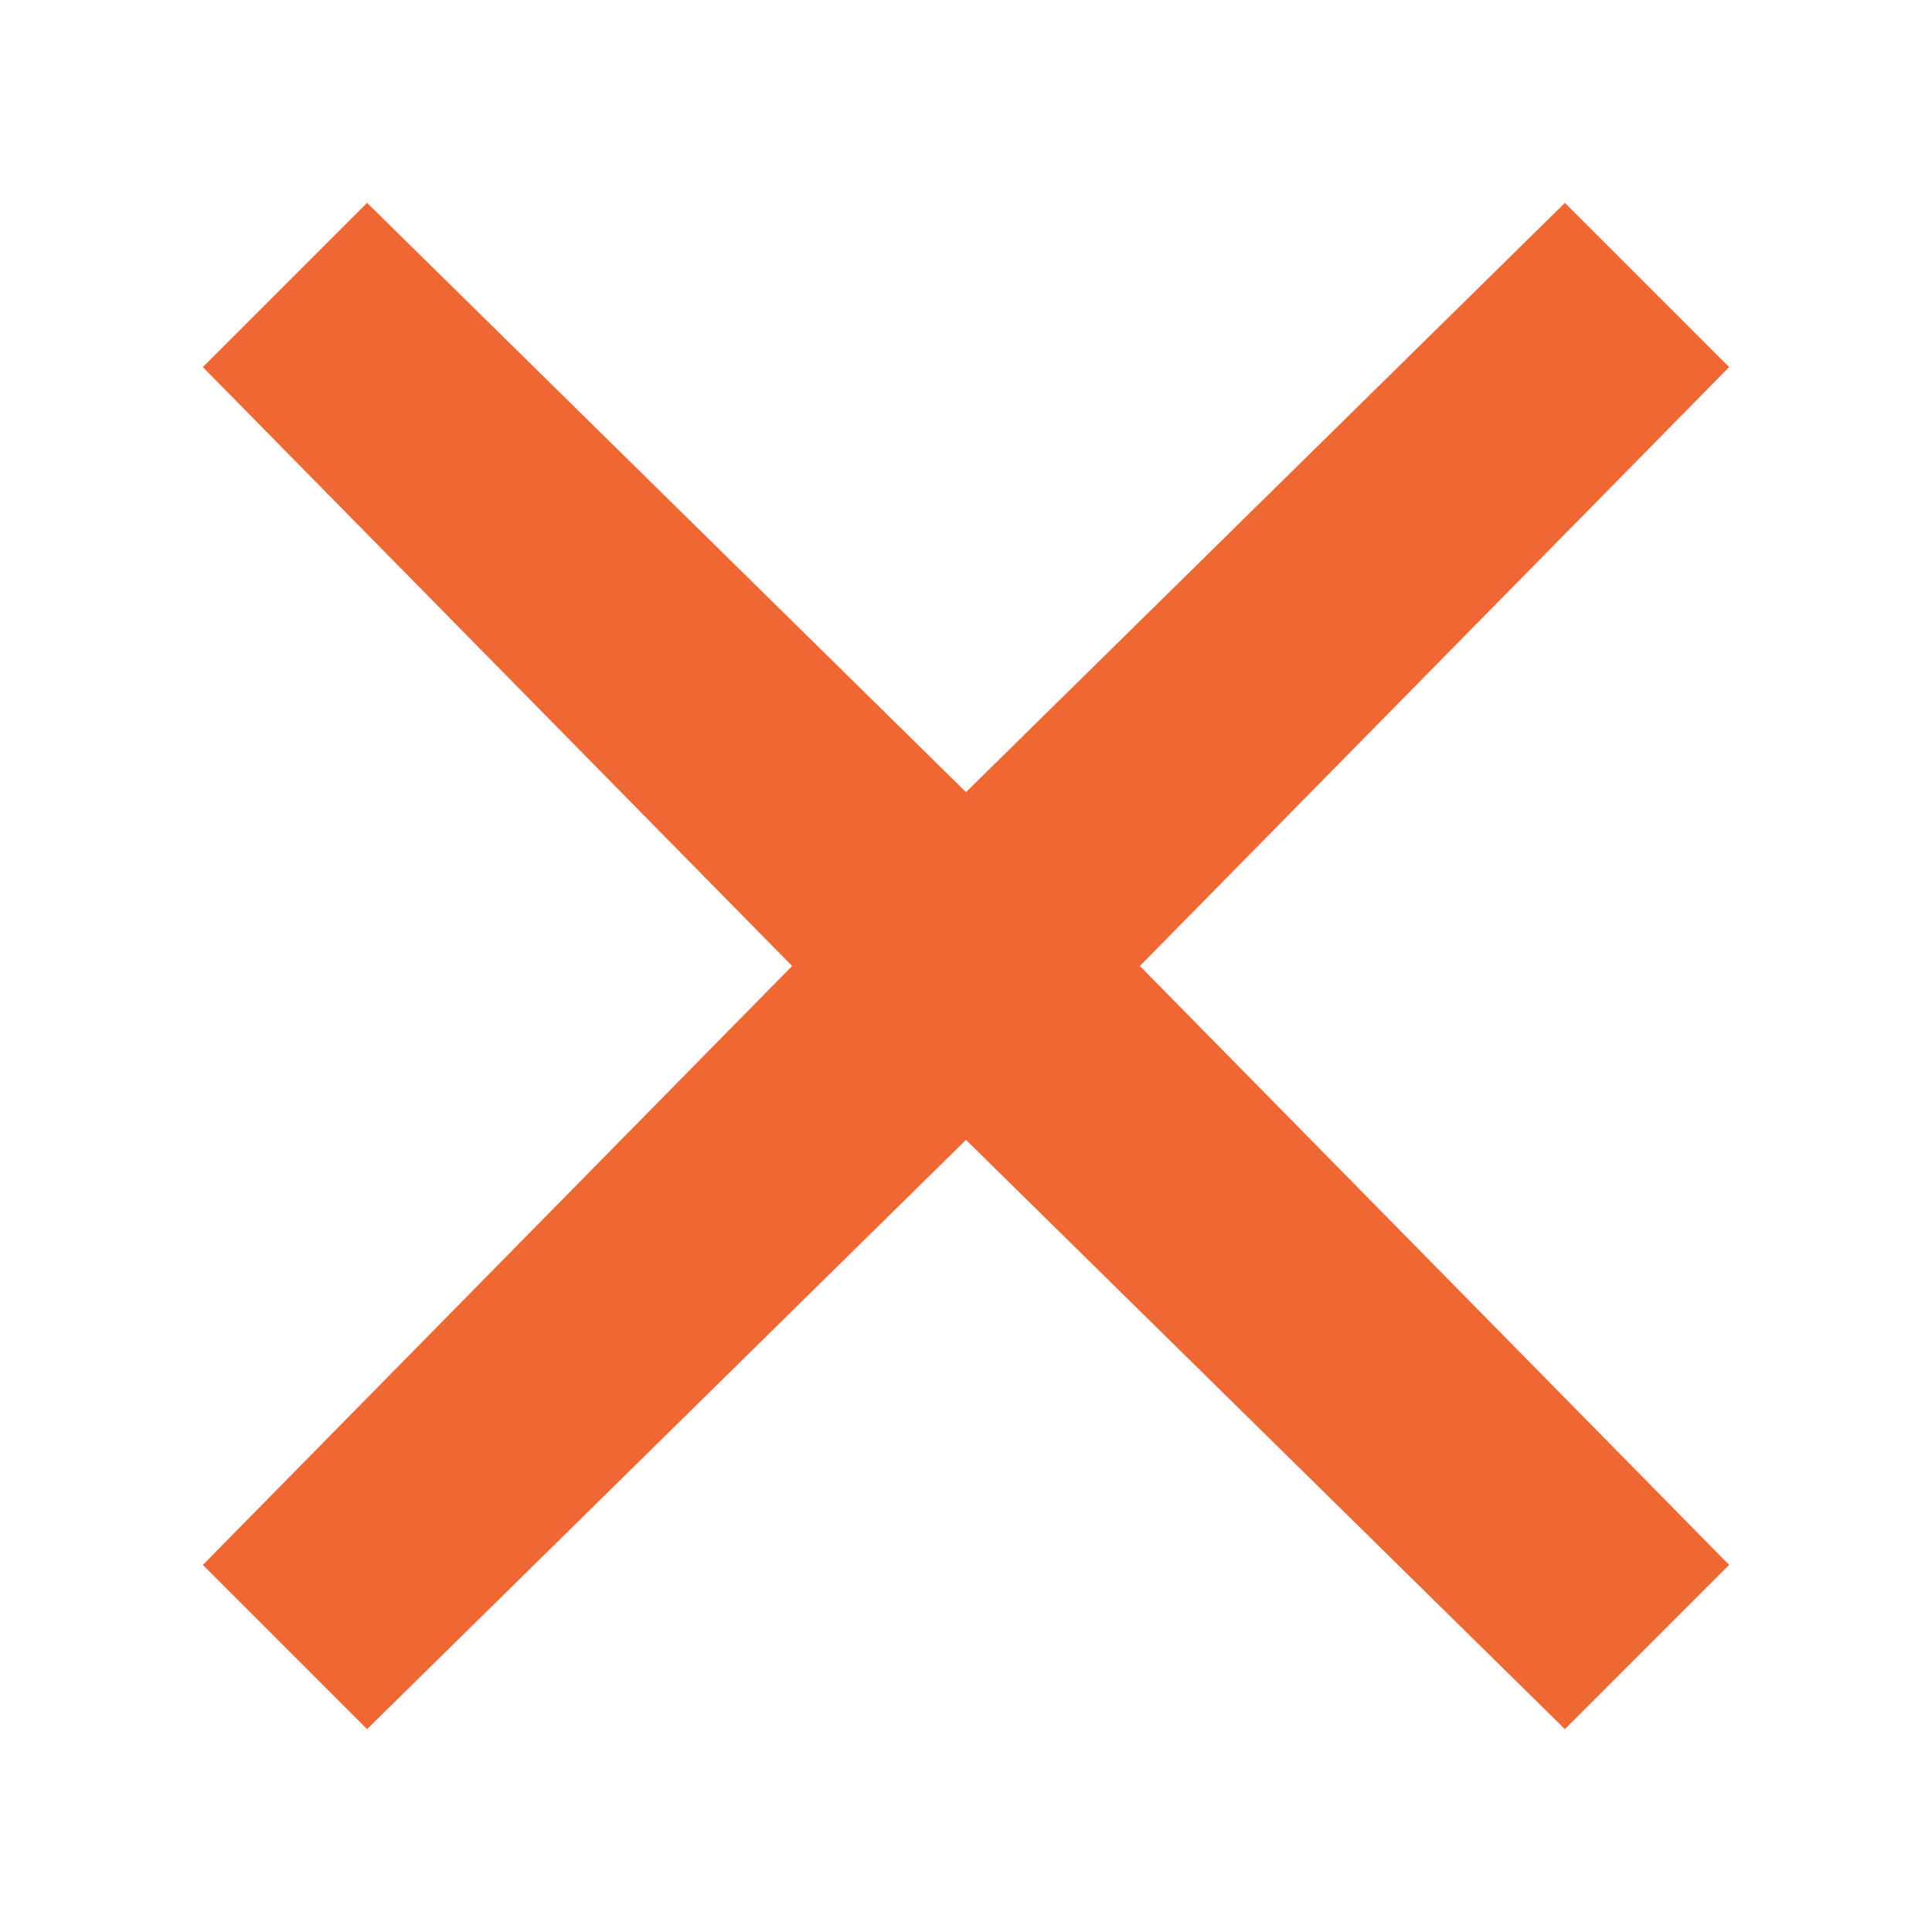 <?xml version="1.0" encoding="utf-8"?>
<!-- Generator: Adobe Illustrator 20.0.0, SVG Export Plug-In . SVG Version: 6.00 Build 0)  -->
<svg version="1.1" id="Layer_1" xmlns="http://www.w3.org/2000/svg" xmlns:xlink="http://www.w3.org/1999/xlink" x="0px" y="0px"
	 viewBox="0 0 20 20" style="enable-background:new 0 0 20 20;" xml:space="preserve">
<style type="text/css">
	.st0{fill:#EF6732;}
</style>
<polygon class="st0" points="17.9,3.8 16.2,2.1 10,8.2 3.8,2.1 2.1,3.8 8.2,10 2.1,16.2 3.8,17.9 10,11.8 16.2,17.9 17.9,16.2 
	11.8,10 "/>
</svg>
